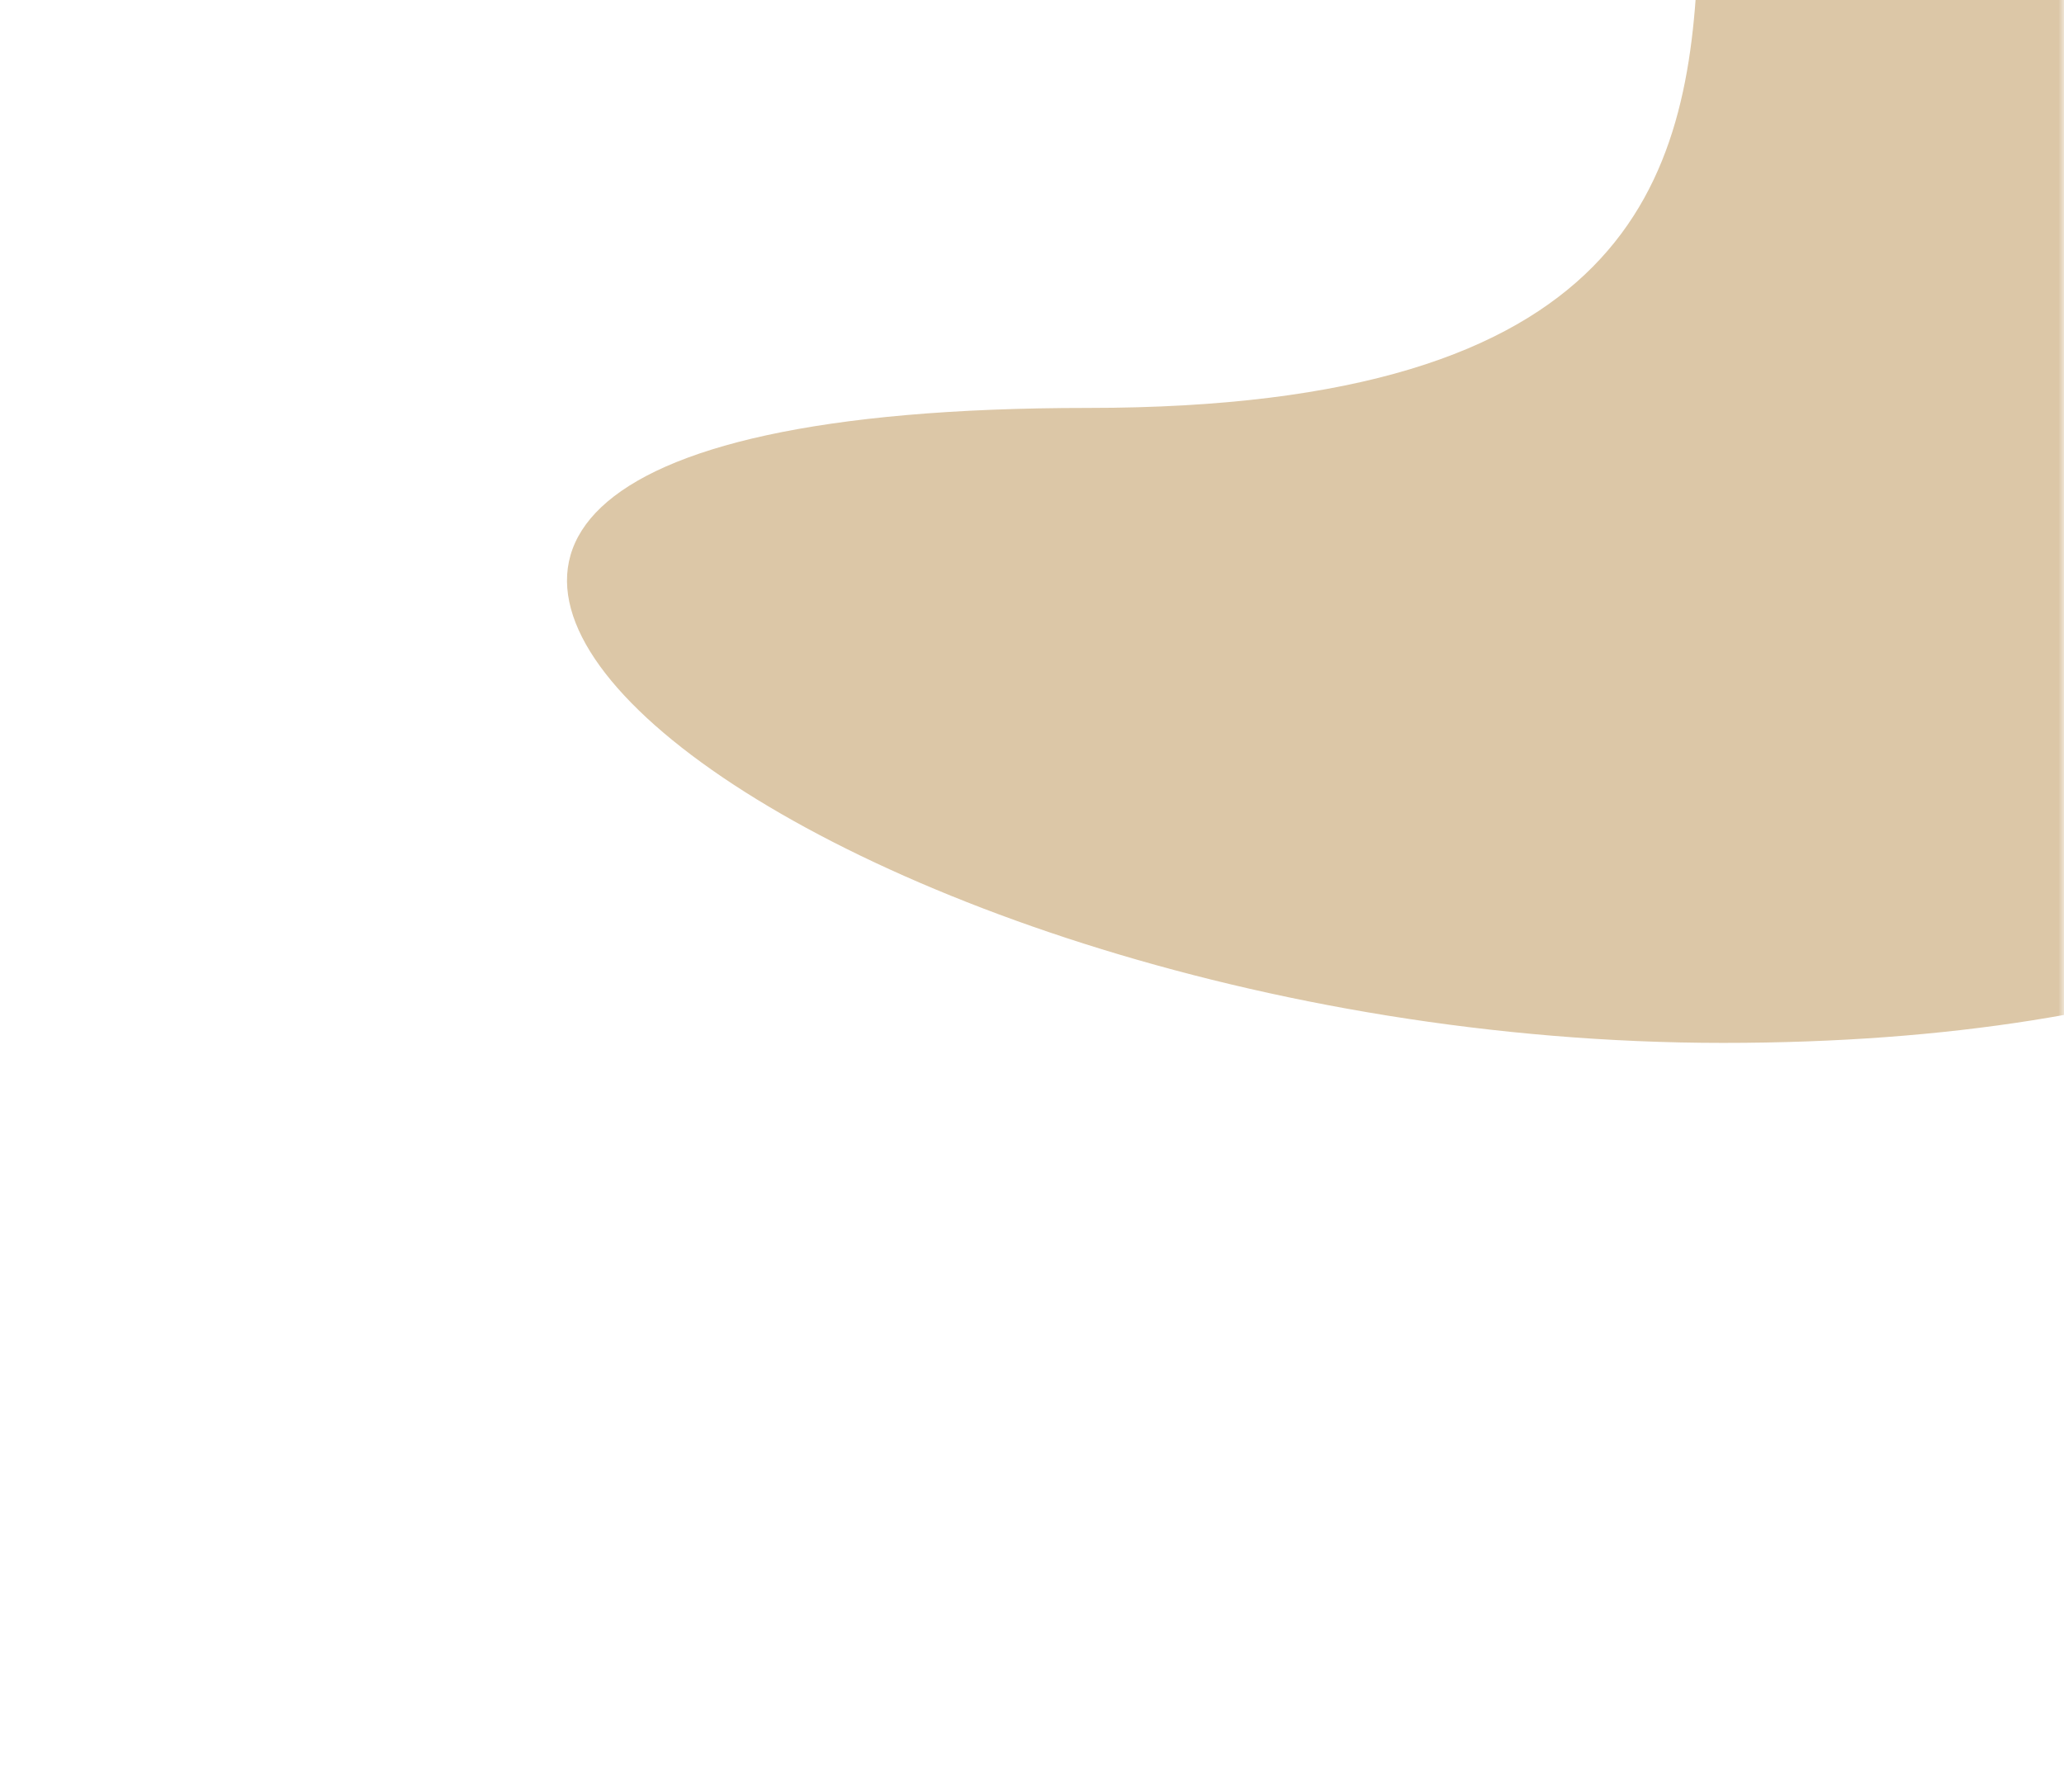<svg width="190" height="165" viewBox="0 0 190 165" fill="none" xmlns="http://www.w3.org/2000/svg">
<g id="Decor 02">
<mask id="mask0_174_7315" style="mask-type:alpha" maskUnits="userSpaceOnUse" x="0" y="-67" width="190" height="232">
<rect id="Rectangle 8" y="-67" width="190" height="232" fill="#D9D9D9"/>
</mask>
<g mask="url(#mask0_174_7315)">
<g id="Vector 2" filter="url(#filter0_f_174_7315)">
<path d="M183.352 -45.648C244.189 -45.648 255.713 -22.431 255.713 26.713C255.713 48.743 243.173 96.023 158.611 96.023C74.048 96.023 0.501 37.559 100.146 37.559C199.79 37.559 122.515 -45.648 183.352 -45.648Z" fill="#DCC7A7"/>
</g>
</g>
</g>
<defs>
<filter id="filter0_f_174_7315" x="-23.806" y="-121.648" width="355.519" height="293.671" filterUnits="userSpaceOnUse" color-interpolation-filters="sRGB">
<feFlood flood-opacity="0" result="BackgroundImageFix"/>
<feBlend mode="normal" in="SourceGraphic" in2="BackgroundImageFix" result="shape"/>
<feGaussianBlur stdDeviation="38" result="effect1_foregroundBlur_174_7315"/>
</filter>
</defs>
</svg>
